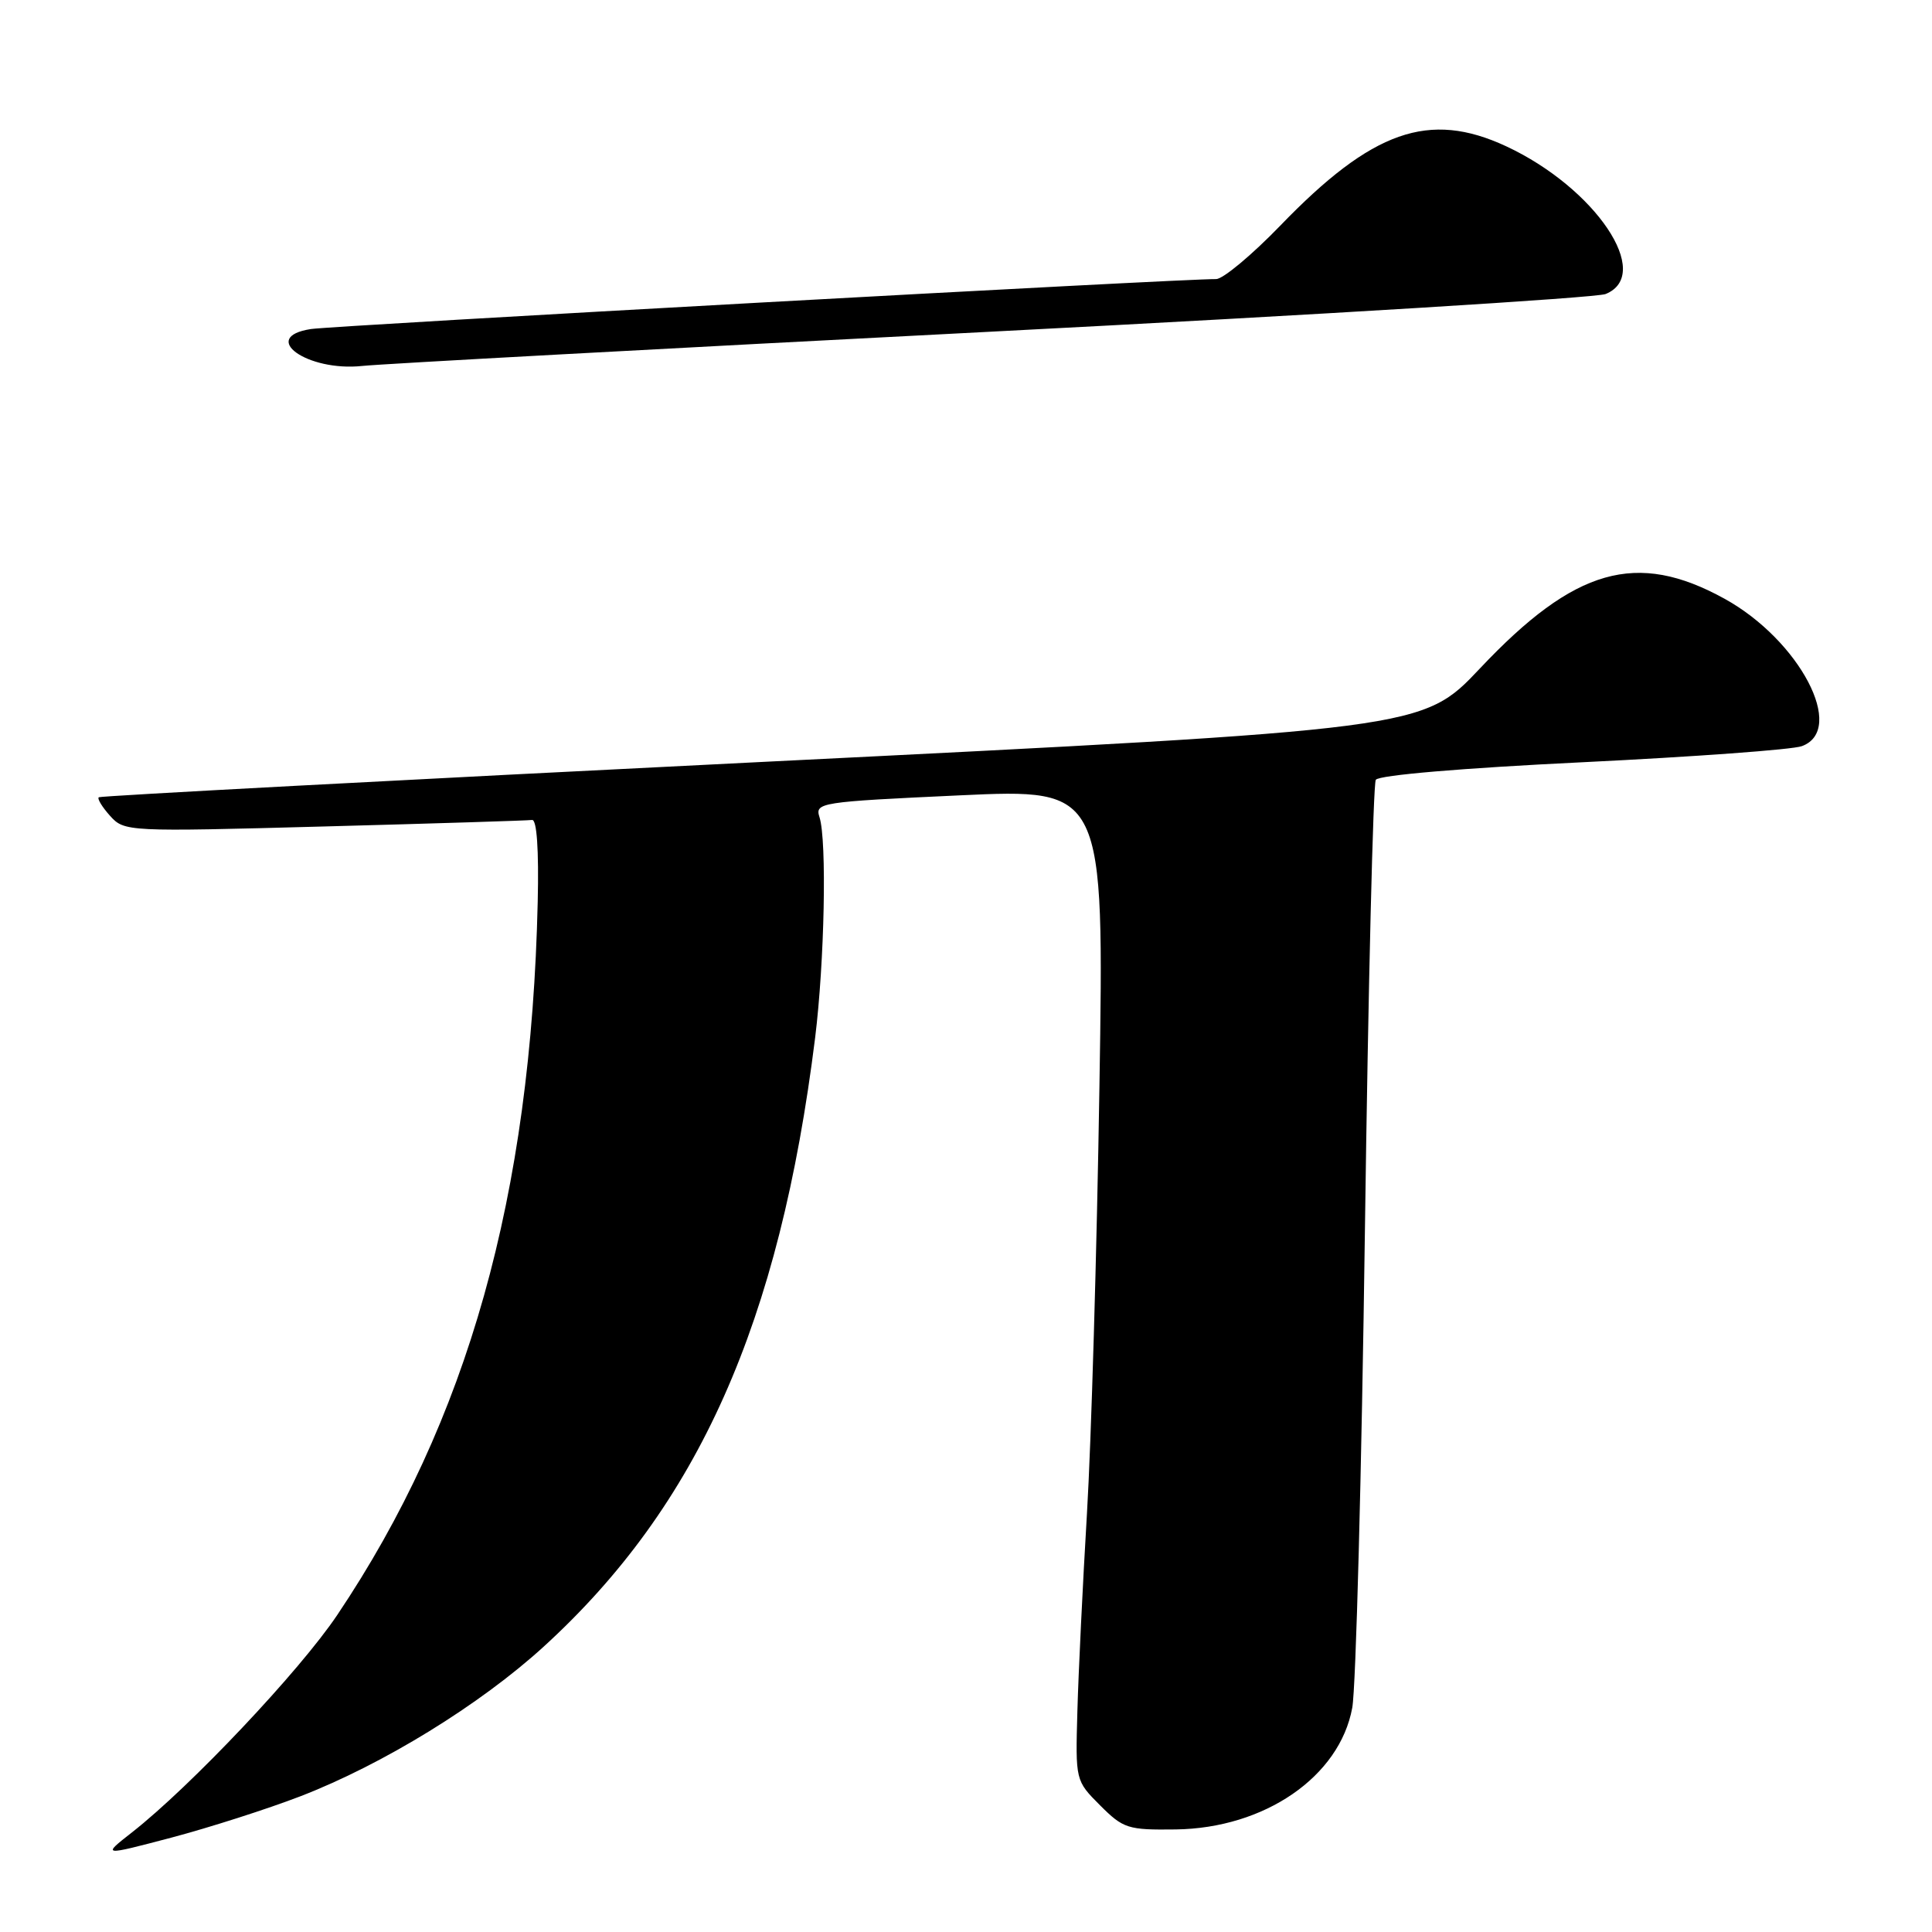 <?xml version="1.0" encoding="UTF-8" standalone="no"?>
<!DOCTYPE svg PUBLIC "-//W3C//DTD SVG 1.1//EN" "http://www.w3.org/Graphics/SVG/1.1/DTD/svg11.dtd" >
<svg xmlns="http://www.w3.org/2000/svg" xmlns:xlink="http://www.w3.org/1999/xlink" version="1.1" viewBox="0 0 256 256">
 <g >
 <path fill="currentColor"
d=" M 39.77 238.03 C 50.74 233.80 63.60 225.89 72.04 218.19 C 92.52 199.49 103.30 175.32 108.01 137.50 C 109.25 127.48 109.58 111.39 108.59 108.29 C 107.97 106.35 108.57 106.25 127.13 105.39 C 146.31 104.50 146.31 104.50 145.68 144.00 C 145.34 165.72 144.59 191.15 144.03 200.50 C 143.47 209.85 142.90 221.65 142.76 226.72 C 142.50 235.94 142.50 235.94 145.77 239.22 C 148.85 242.30 149.46 242.49 155.77 242.41 C 167.57 242.26 177.51 235.42 179.18 226.29 C 179.67 223.65 180.42 195.14 180.86 162.93 C 181.30 130.72 181.95 103.89 182.30 103.33 C 182.68 102.71 193.82 101.77 209.72 101.00 C 224.45 100.28 237.51 99.33 238.75 98.87 C 244.69 96.70 238.46 84.82 228.50 79.33 C 216.87 72.92 208.66 75.25 196.11 88.56 C 188.50 96.62 188.50 96.62 101.00 100.96 C 52.88 103.35 13.32 105.46 13.09 105.64 C 12.86 105.83 13.54 106.94 14.59 108.11 C 16.48 110.20 16.83 110.22 43.00 109.51 C 57.58 109.12 69.95 108.73 70.50 108.65 C 71.13 108.55 71.41 112.59 71.25 119.50 C 70.36 158.46 62.00 188.22 44.69 213.99 C 39.72 221.40 25.29 236.68 17.50 242.79 C 13.50 245.92 13.50 245.92 22.69 243.50 C 27.75 242.16 35.43 239.70 39.77 238.03 Z  M 131.50 43.94 C 174.95 41.70 211.51 39.46 212.75 38.96 C 219.13 36.37 211.40 24.89 199.57 19.38 C 189.36 14.63 181.83 17.27 169.64 29.90 C 165.87 33.80 162.04 36.99 161.14 36.98 C 157.02 36.91 44.12 43.15 41.19 43.60 C 34.29 44.67 40.71 49.27 48.00 48.49 C 50.48 48.22 88.05 46.18 131.50 43.94 Z "/>
</g>
</svg>